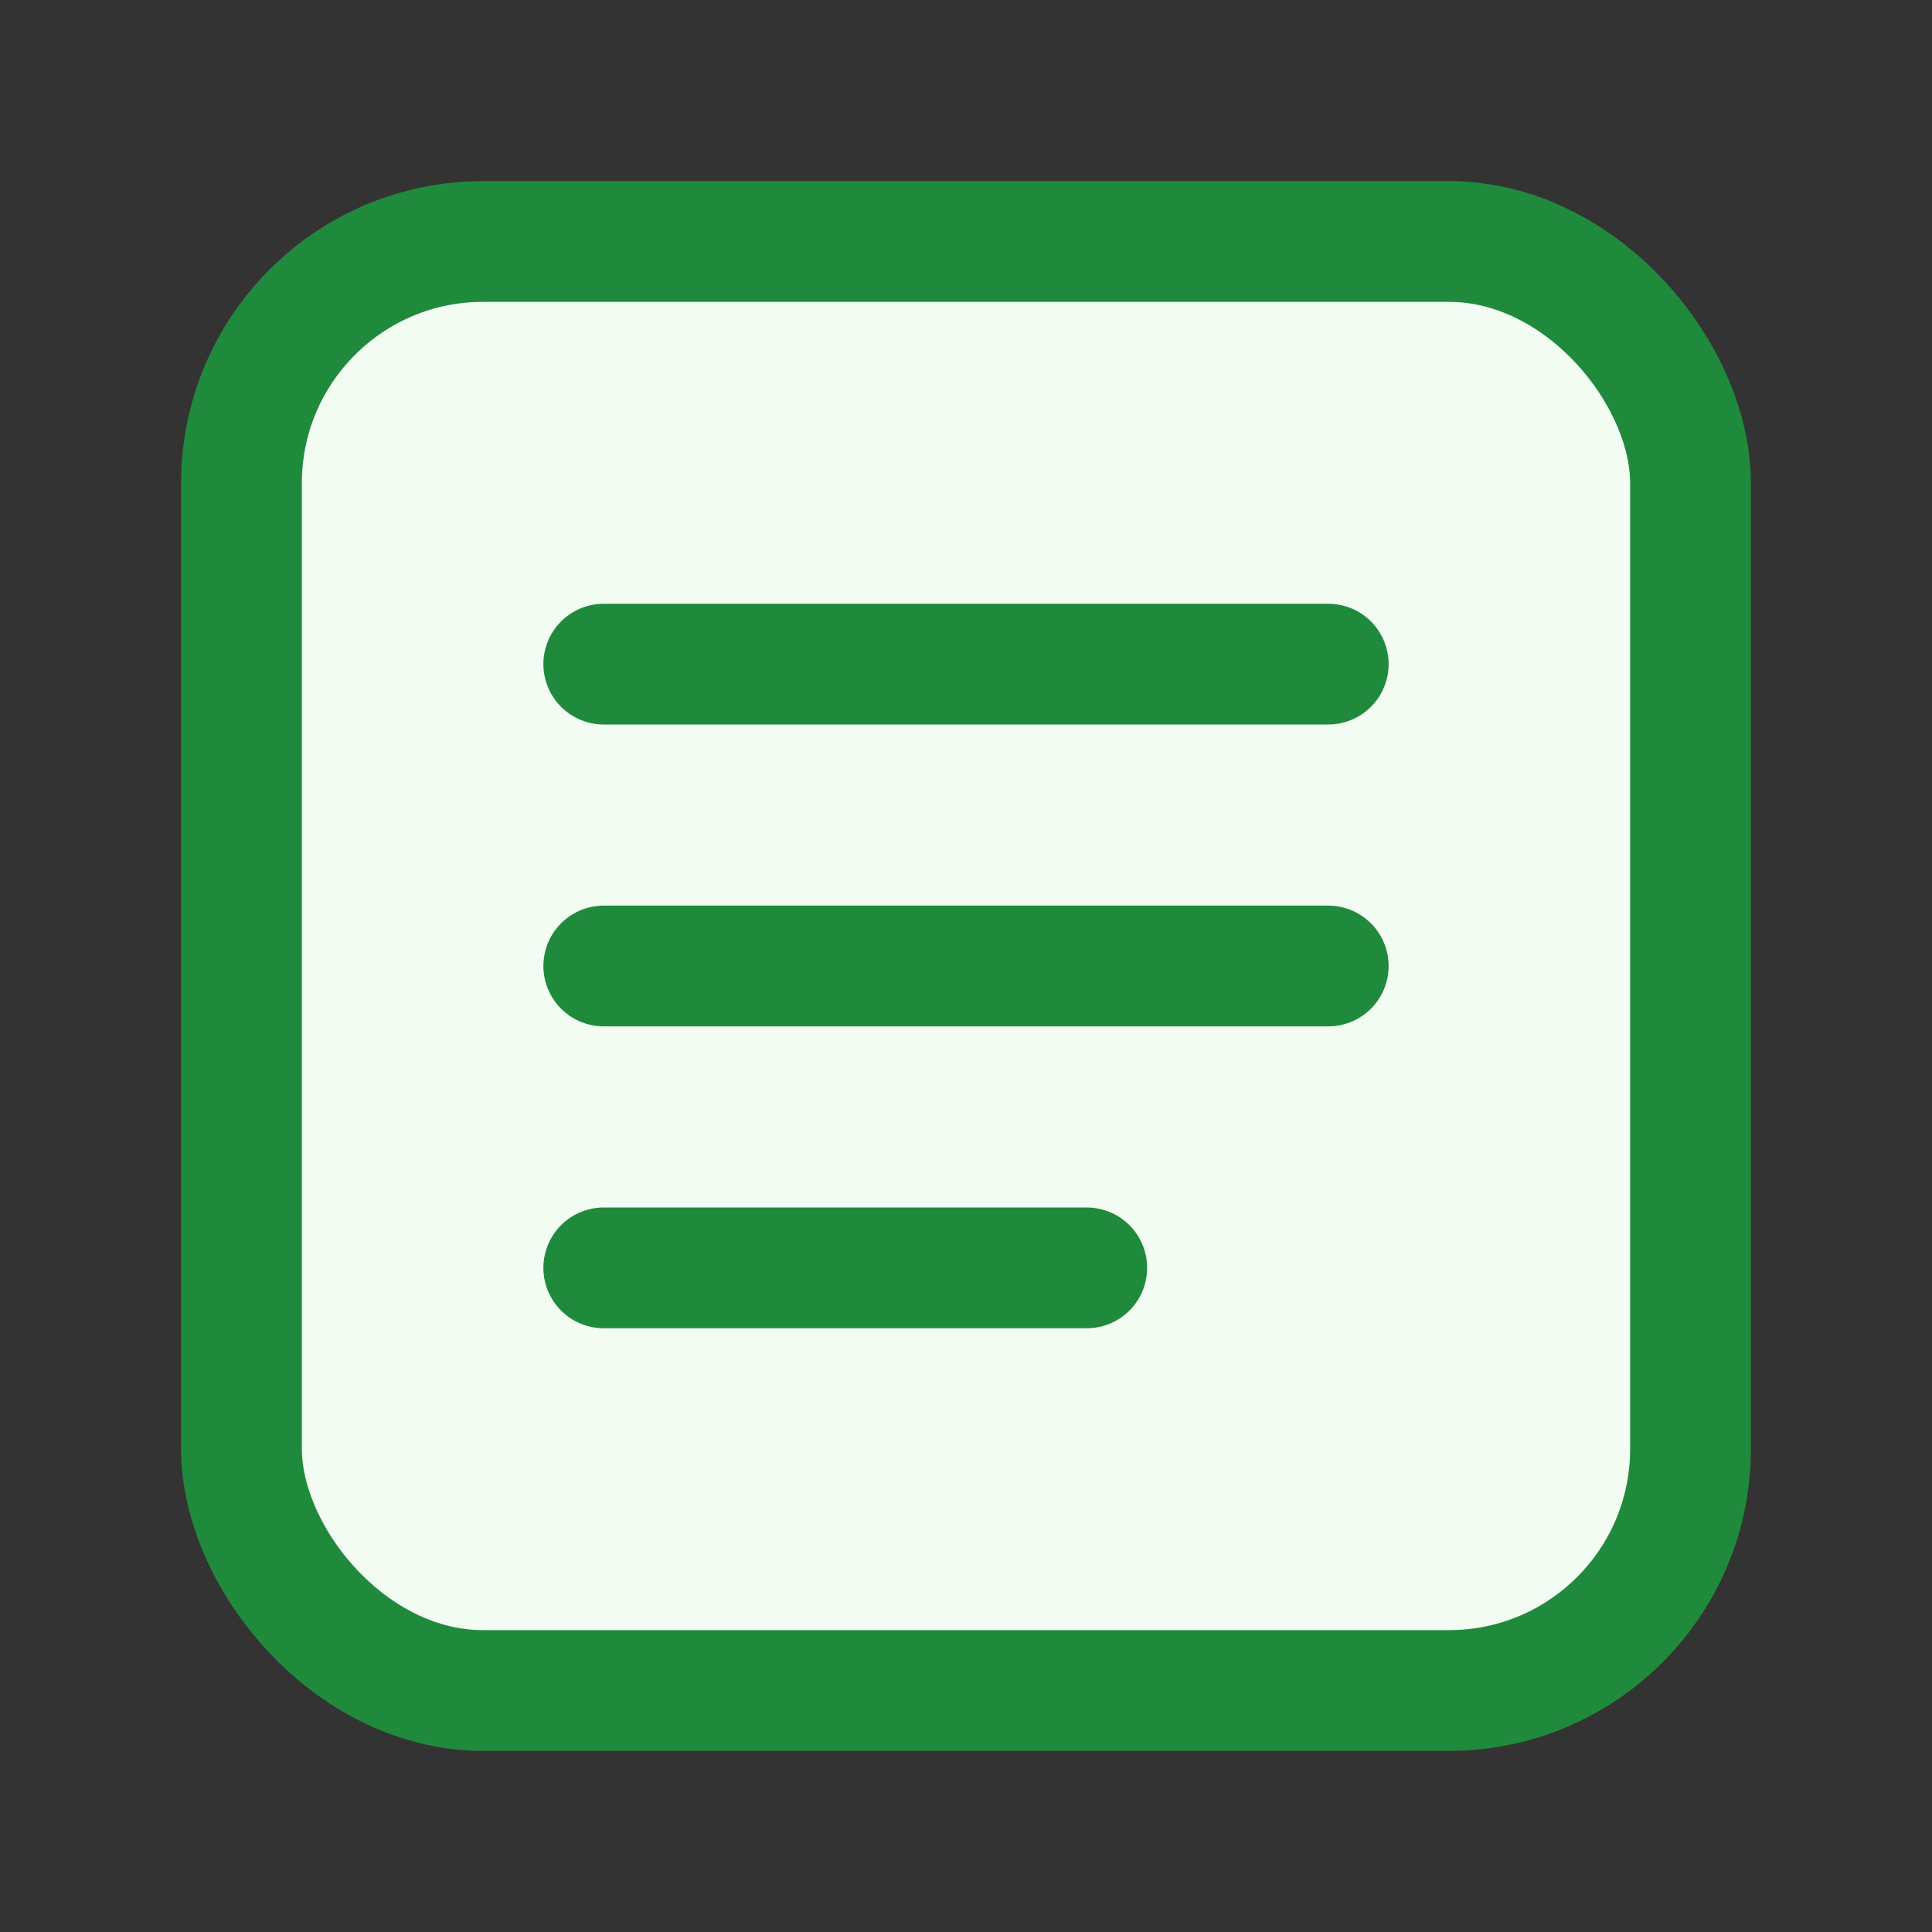 <!-- Copyright 2000-2023 JetBrains s.r.o. and contributors. Use of this source code is governed by the Apache 2.0 license. -->
<svg width="16" height="16" viewBox="0 0 16 16" fill="none" xmlns="http://www.w3.org/2000/svg">
    <rect x="0" y="0" width="16" height="16" fill="#333333" stroke="none"/>
    <rect x="2" y="2" width="12" height="12" rx="2" fill="#F2FCF3" stroke="#208A3C"/>
    <path d="M5 5.5H11" stroke="#208A3C" stroke-miterlimit="6.699" stroke-linecap="round"/>
    <path d="M5 8L11 8" stroke="#208A3C" stroke-miterlimit="6.699" stroke-linecap="round"/>
    <path d="M5 10.5L9 10.5" stroke="#208A3C" stroke-miterlimit="6.699" stroke-linecap="round"/>
</svg>
